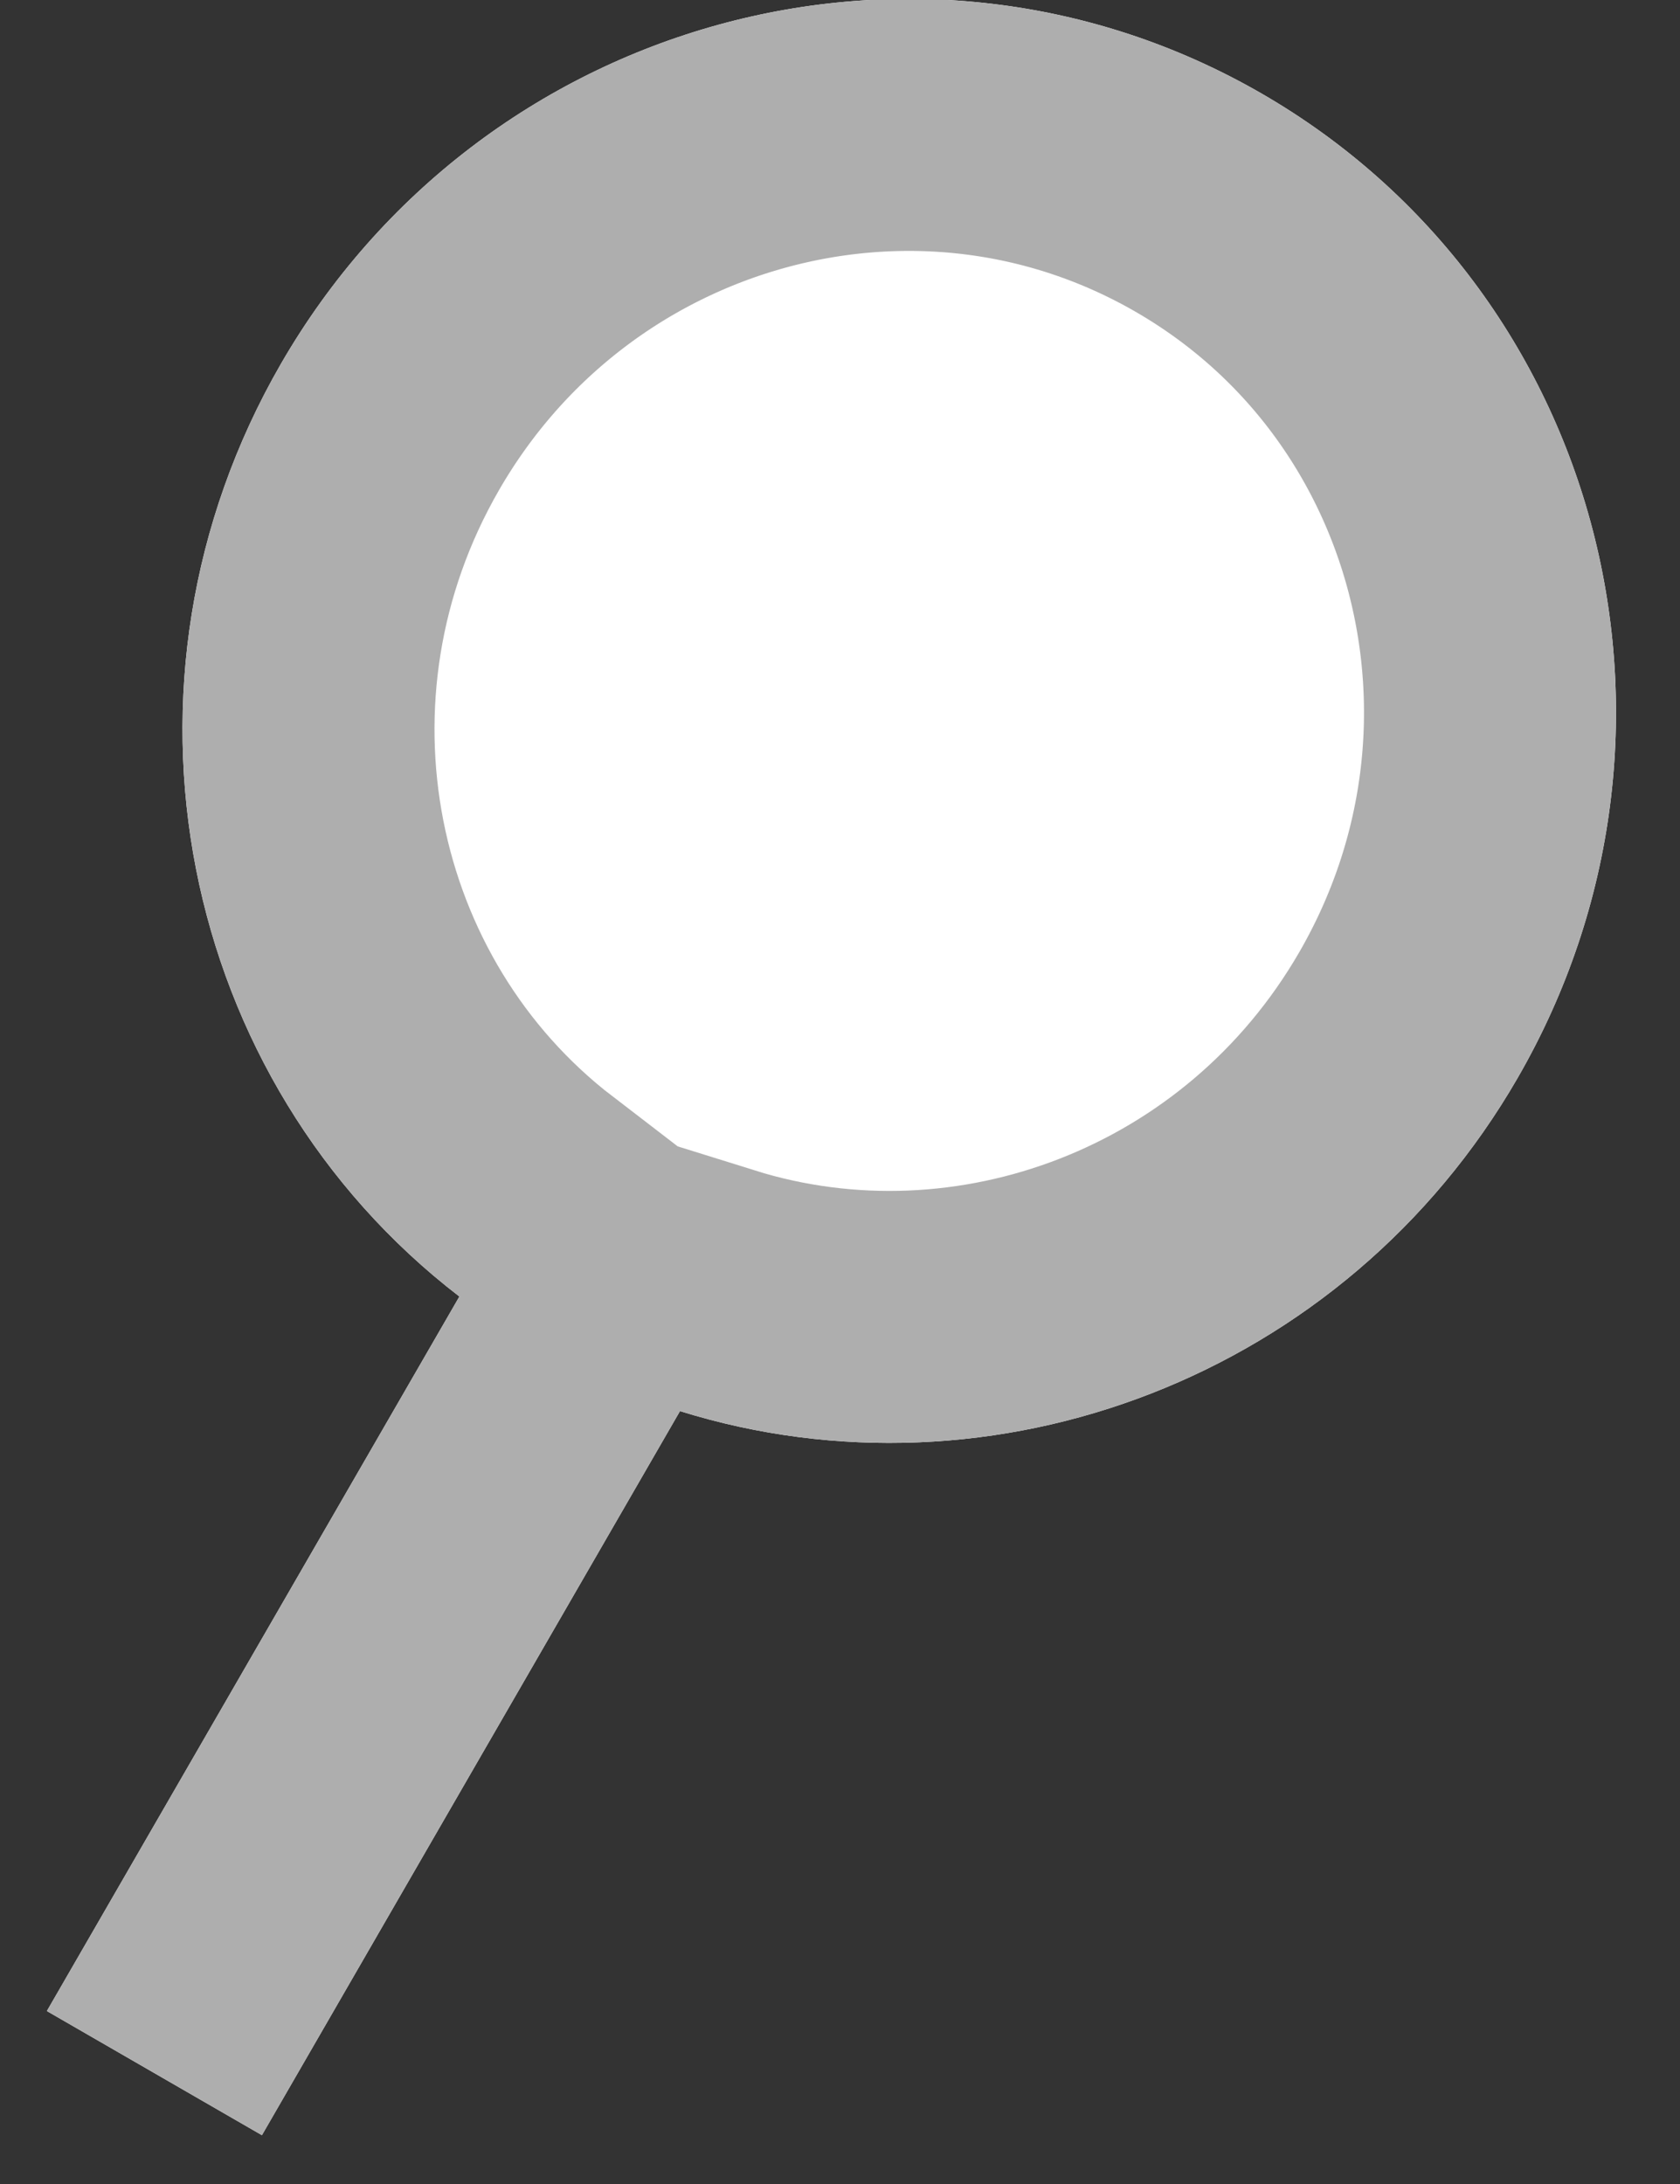<svg xmlns="http://www.w3.org/2000/svg" width="20" height="26" viewBox="0 0 20 26"><rect x="0" y="0" width="20" height="26" fill="#333333" stroke="none"/><defs><clipPath id="tod5a"><path fill="#fff" d="M15.018 1.113c4.065 2.347 5.43 7.594 3.049 11.72-2.06 3.567-6.248 5.127-9.972 3.966l-4.977 8.62-2.56-1.478 4.911-8.506C2.133 12.872 1.153 8.128 3.344 4.332 5.726.207 10.952-1.234 15.018 1.113z"/></clipPath></defs><g><g><path fill="#fff" d="M15.018 1.113c4.065 2.347 5.43 7.594 3.049 11.72-2.06 3.567-6.248 5.127-9.972 3.966l-4.977 8.62-2.56-1.478 4.911-8.506C2.133 12.872 1.153 8.128 3.344 4.332 5.726.207 10.952-1.234 15.018 1.113z"/><path fill="none" stroke="#aeaeae" stroke-miterlimit="20" stroke-width="6" d="M15.018 1.113c4.065 2.347 5.43 7.594 3.049 11.72-2.06 3.567-6.248 5.127-9.972 3.966l-4.977 8.62-2.56-1.478 4.911-8.506C2.133 12.872 1.153 8.128 3.344 4.332 5.726.207 10.952-1.234 15.018 1.113z" clip-path="url(&quot;#tod5a&quot;)"/></g></g></svg>